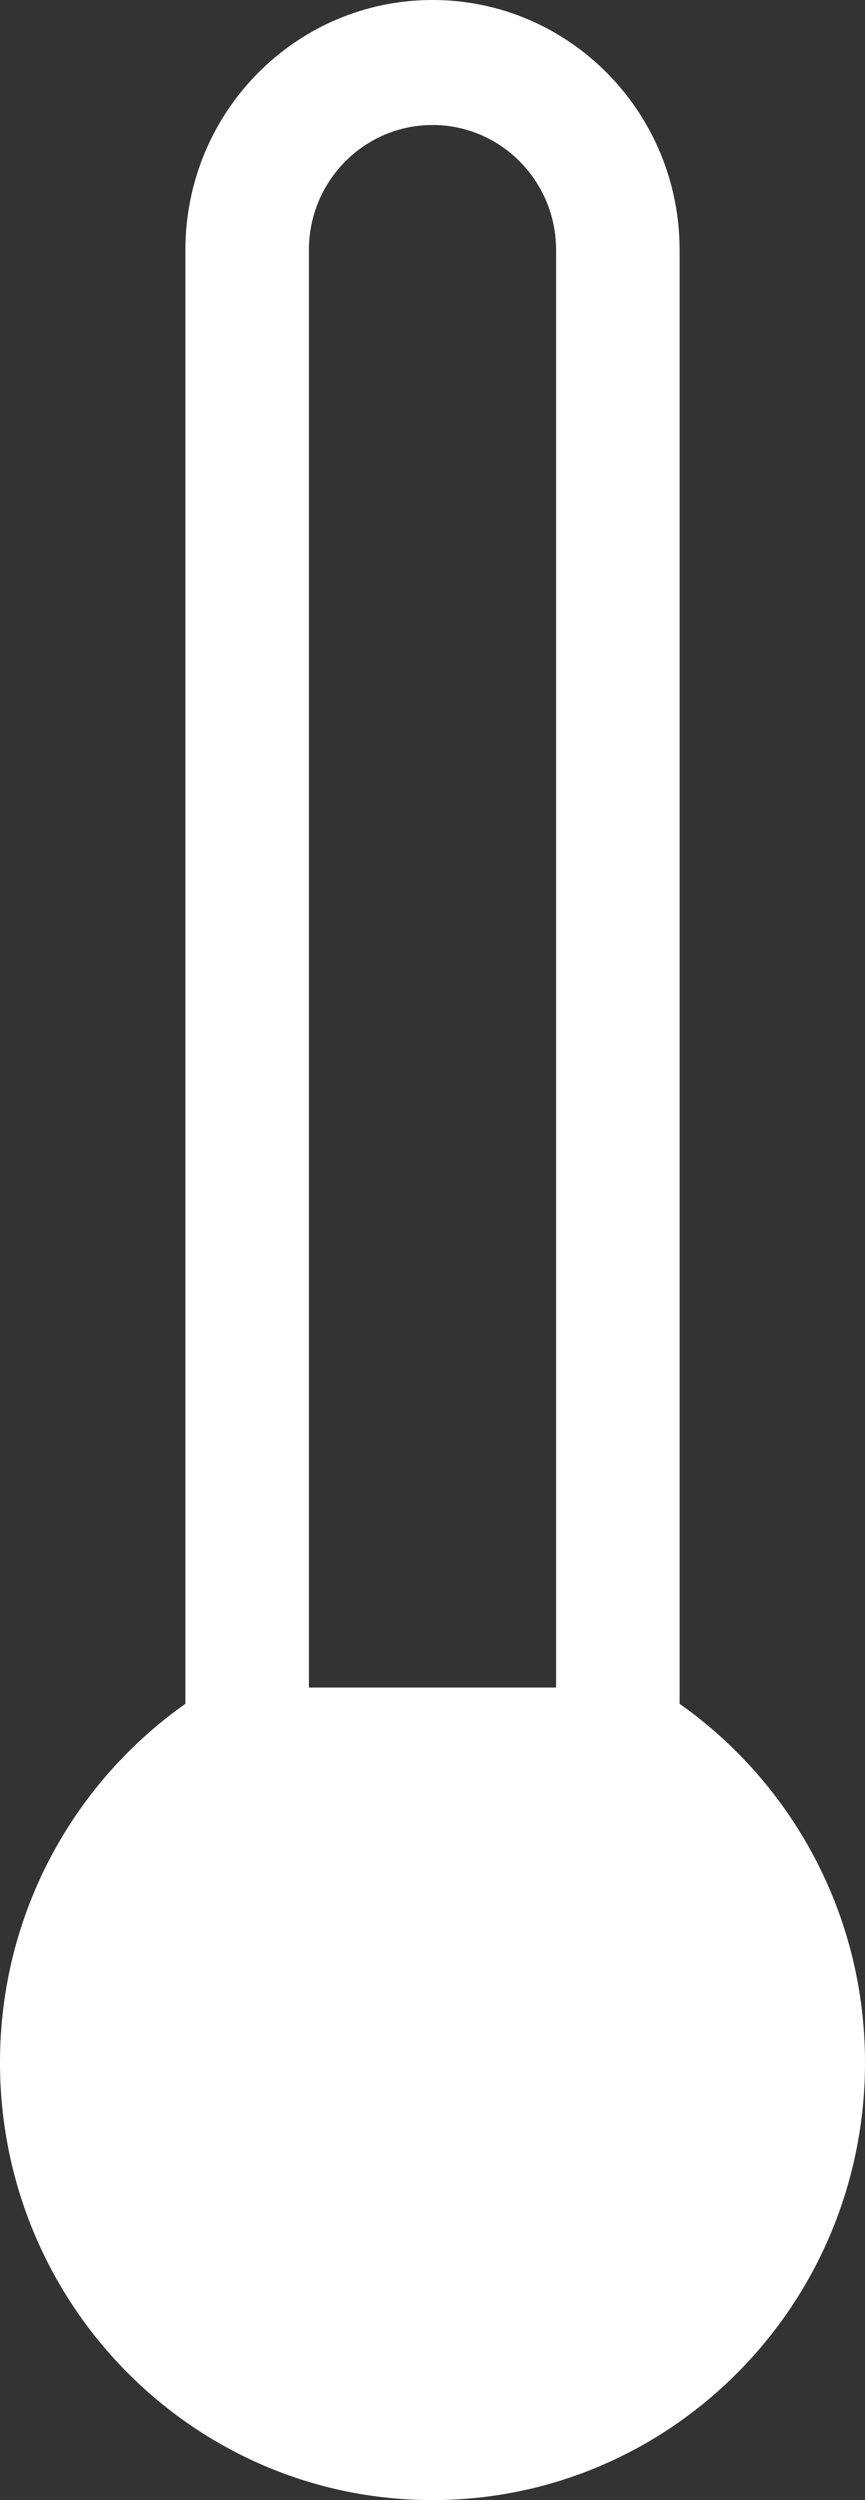 <svg width="9" height="26" viewBox="0 0 9 26" fill="none" xmlns="http://www.w3.org/2000/svg">
<rect x="0" y="0" width="9" height="26" fill="#333333" stroke="none"/>
<g clip-path="url(#clip0_21:570)">
<path fill-rule="evenodd" clip-rule="evenodd" d="M4.5 26C2.015 26 0 23.963 0 21.45C0 19.904 0.764 18.541 1.929 17.719V2.6C1.929 1.164 3.08 0 4.5 0C5.92 0 7.071 1.164 7.071 2.6V17.719C8.236 18.541 9 19.904 9 21.45C9 23.963 6.985 26 4.5 26ZM4.5 1.3C3.79 1.3 3.214 1.882 3.214 2.6V17.55H5.786V2.6C5.786 1.882 5.21 1.3 4.5 1.3Z" fill="white"/>
</g>
<defs>
<clipPath id="clip0_21:570">
<rect width="9" height="26" fill="white"/>
</clipPath>
</defs>
</svg>

